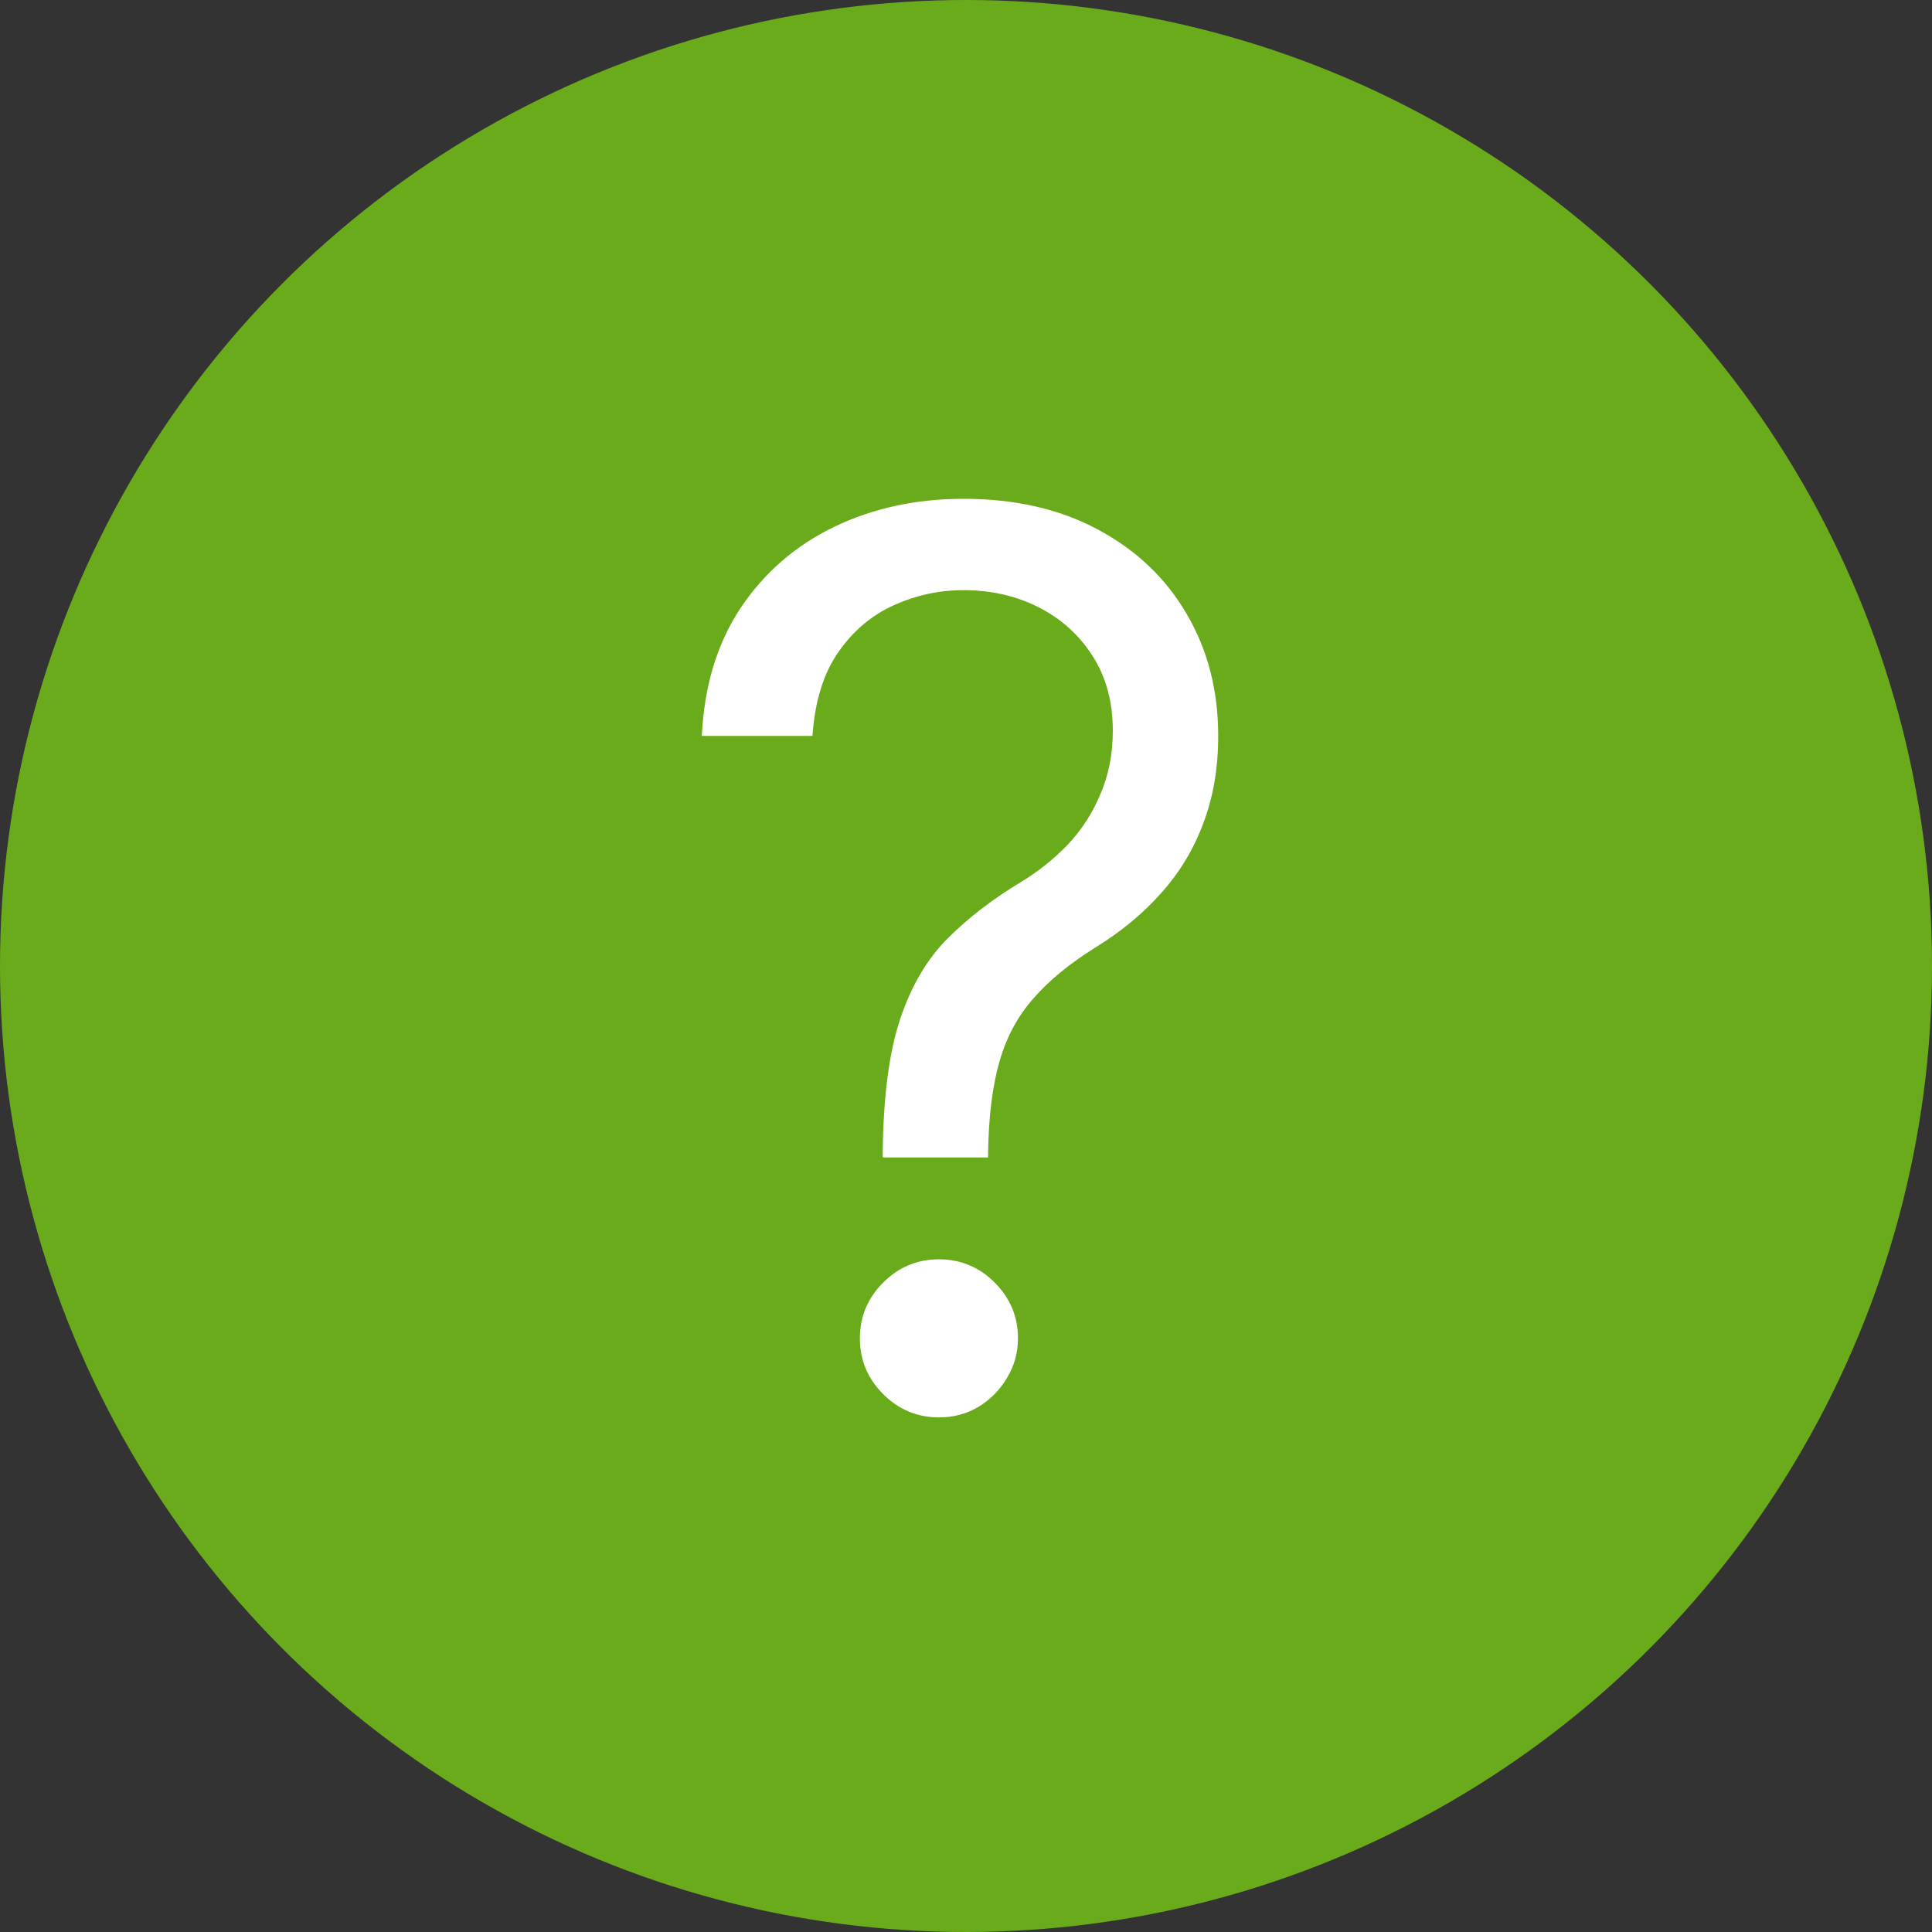 <svg width="100" height="100" viewBox="0 0 100 100" fill="none" xmlns="http://www.w3.org/2000/svg">
<rect x="0" y="0" width="100" height="100" fill="#333333" stroke="none"/>
<circle cx="50" cy="50" r="50" fill="#6AAB1B"/>
<path d="M45.69 59.909V59.636C45.721 56.742 46.024 54.439 46.599 52.727C47.175 51.015 47.993 49.629 49.054 48.568C50.115 47.508 51.387 46.53 52.872 45.636C53.766 45.091 54.569 44.447 55.281 43.705C55.993 42.947 56.554 42.076 56.963 41.091C57.387 40.106 57.599 39.015 57.599 37.818C57.599 36.333 57.251 35.045 56.554 33.955C55.857 32.864 54.925 32.023 53.758 31.432C52.592 30.841 51.296 30.546 49.872 30.546C48.63 30.546 47.433 30.803 46.281 31.318C45.13 31.833 44.168 32.644 43.395 33.75C42.622 34.856 42.175 36.303 42.054 38.091H36.327C36.448 35.515 37.115 33.311 38.327 31.477C39.554 29.644 41.168 28.242 43.168 27.273C45.183 26.303 47.418 25.818 49.872 25.818C52.539 25.818 54.857 26.349 56.827 27.409C58.812 28.47 60.342 29.924 61.418 31.773C62.508 33.621 63.054 35.727 63.054 38.091C63.054 39.758 62.796 41.265 62.281 42.614C61.781 43.962 61.054 45.167 60.099 46.227C59.16 47.288 58.024 48.227 56.69 49.045C55.357 49.879 54.289 50.758 53.486 51.682C52.683 52.591 52.099 53.674 51.736 54.932C51.372 56.189 51.175 57.758 51.145 59.636V59.909H45.69ZM48.599 73.364C47.478 73.364 46.516 72.962 45.713 72.159C44.91 71.356 44.508 70.394 44.508 69.273C44.508 68.151 44.91 67.189 45.713 66.386C46.516 65.583 47.478 65.182 48.599 65.182C49.721 65.182 50.683 65.583 51.486 66.386C52.289 67.189 52.69 68.151 52.69 69.273C52.69 70.015 52.501 70.697 52.122 71.318C51.758 71.939 51.266 72.439 50.645 72.818C50.039 73.182 49.357 73.364 48.599 73.364Z" fill="white"/>
</svg>
